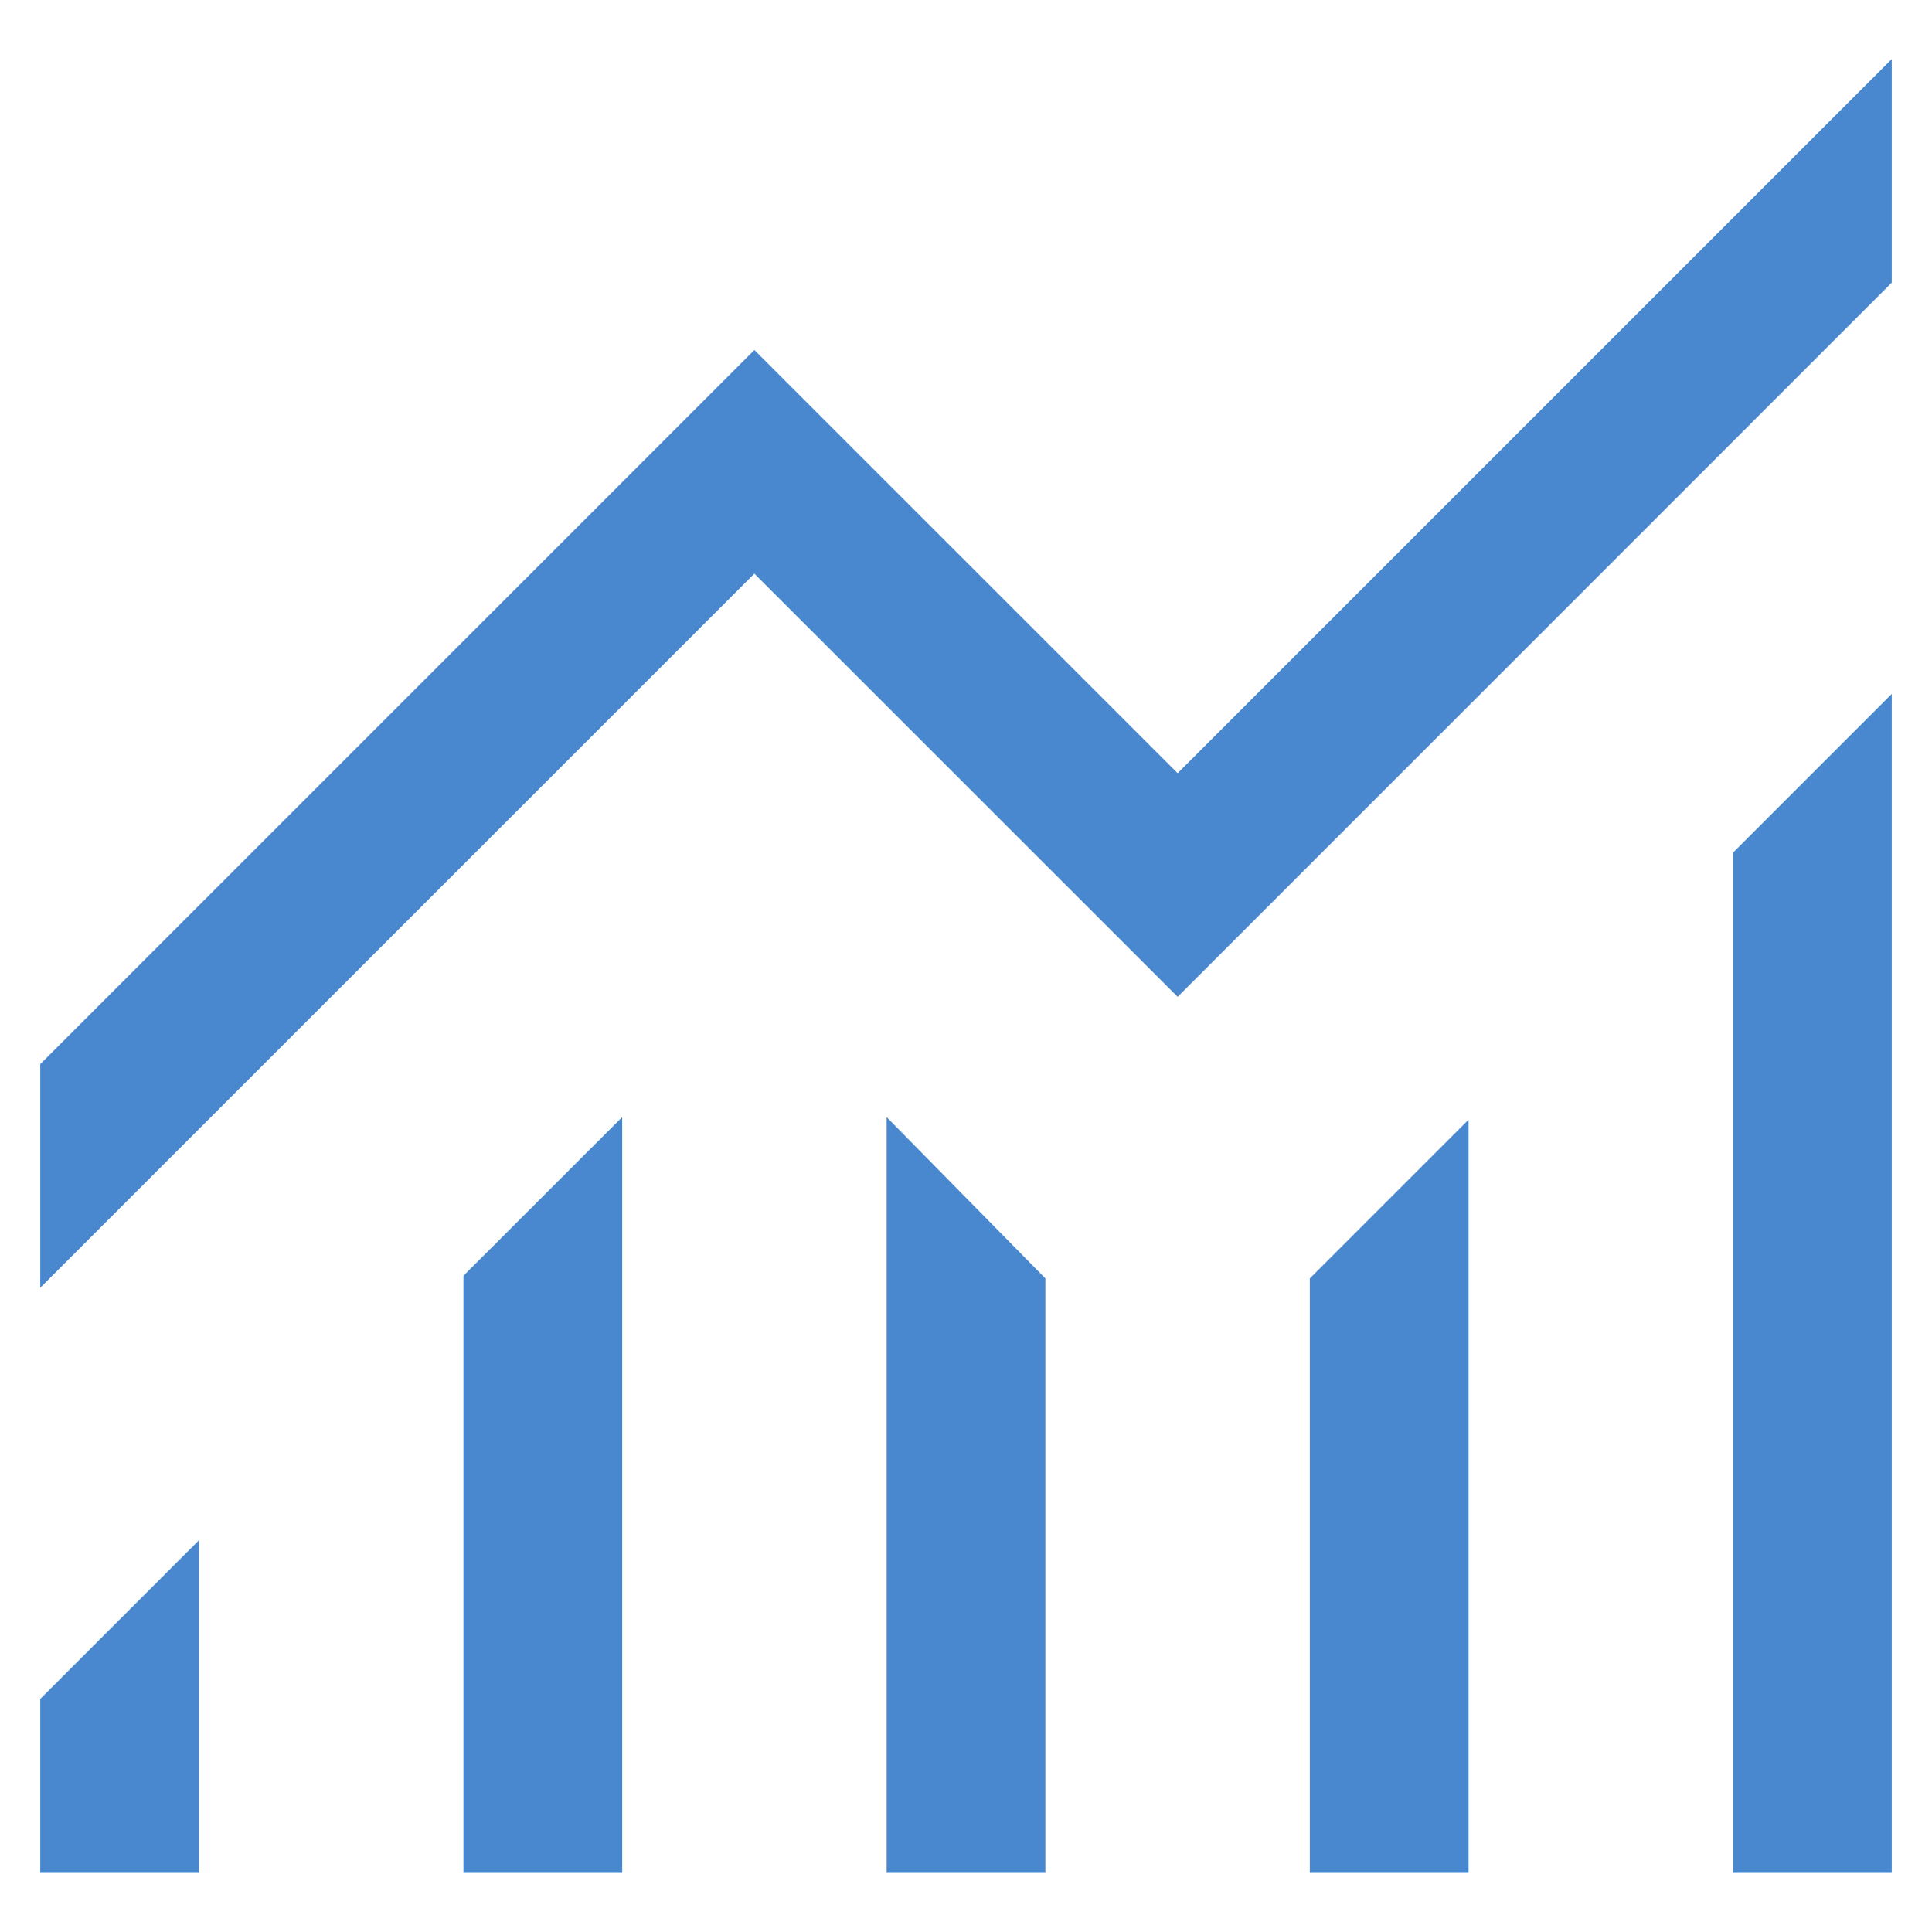 <svg width="24" height="24" viewBox="0 0 24 24" fill="none" xmlns="http://www.w3.org/2000/svg">
<path d="M0.5 23.266V21.105L2.471 19.134V23.266H0.5ZM5.757 23.266V15.848L7.729 13.877V23.266H5.757ZM11.014 23.266V13.877L12.986 15.881V23.266H11.014ZM16.271 23.266V15.881L18.243 13.909V23.266H16.271ZM21.529 23.266V10.591L23.5 8.62V23.266H21.529ZM0.5 15.997V13.219L9.371 4.348L14.629 9.605L23.5 0.734V3.511L14.629 12.383L9.371 7.126L0.5 15.997Z" fill="#4988CE"/>
</svg>
